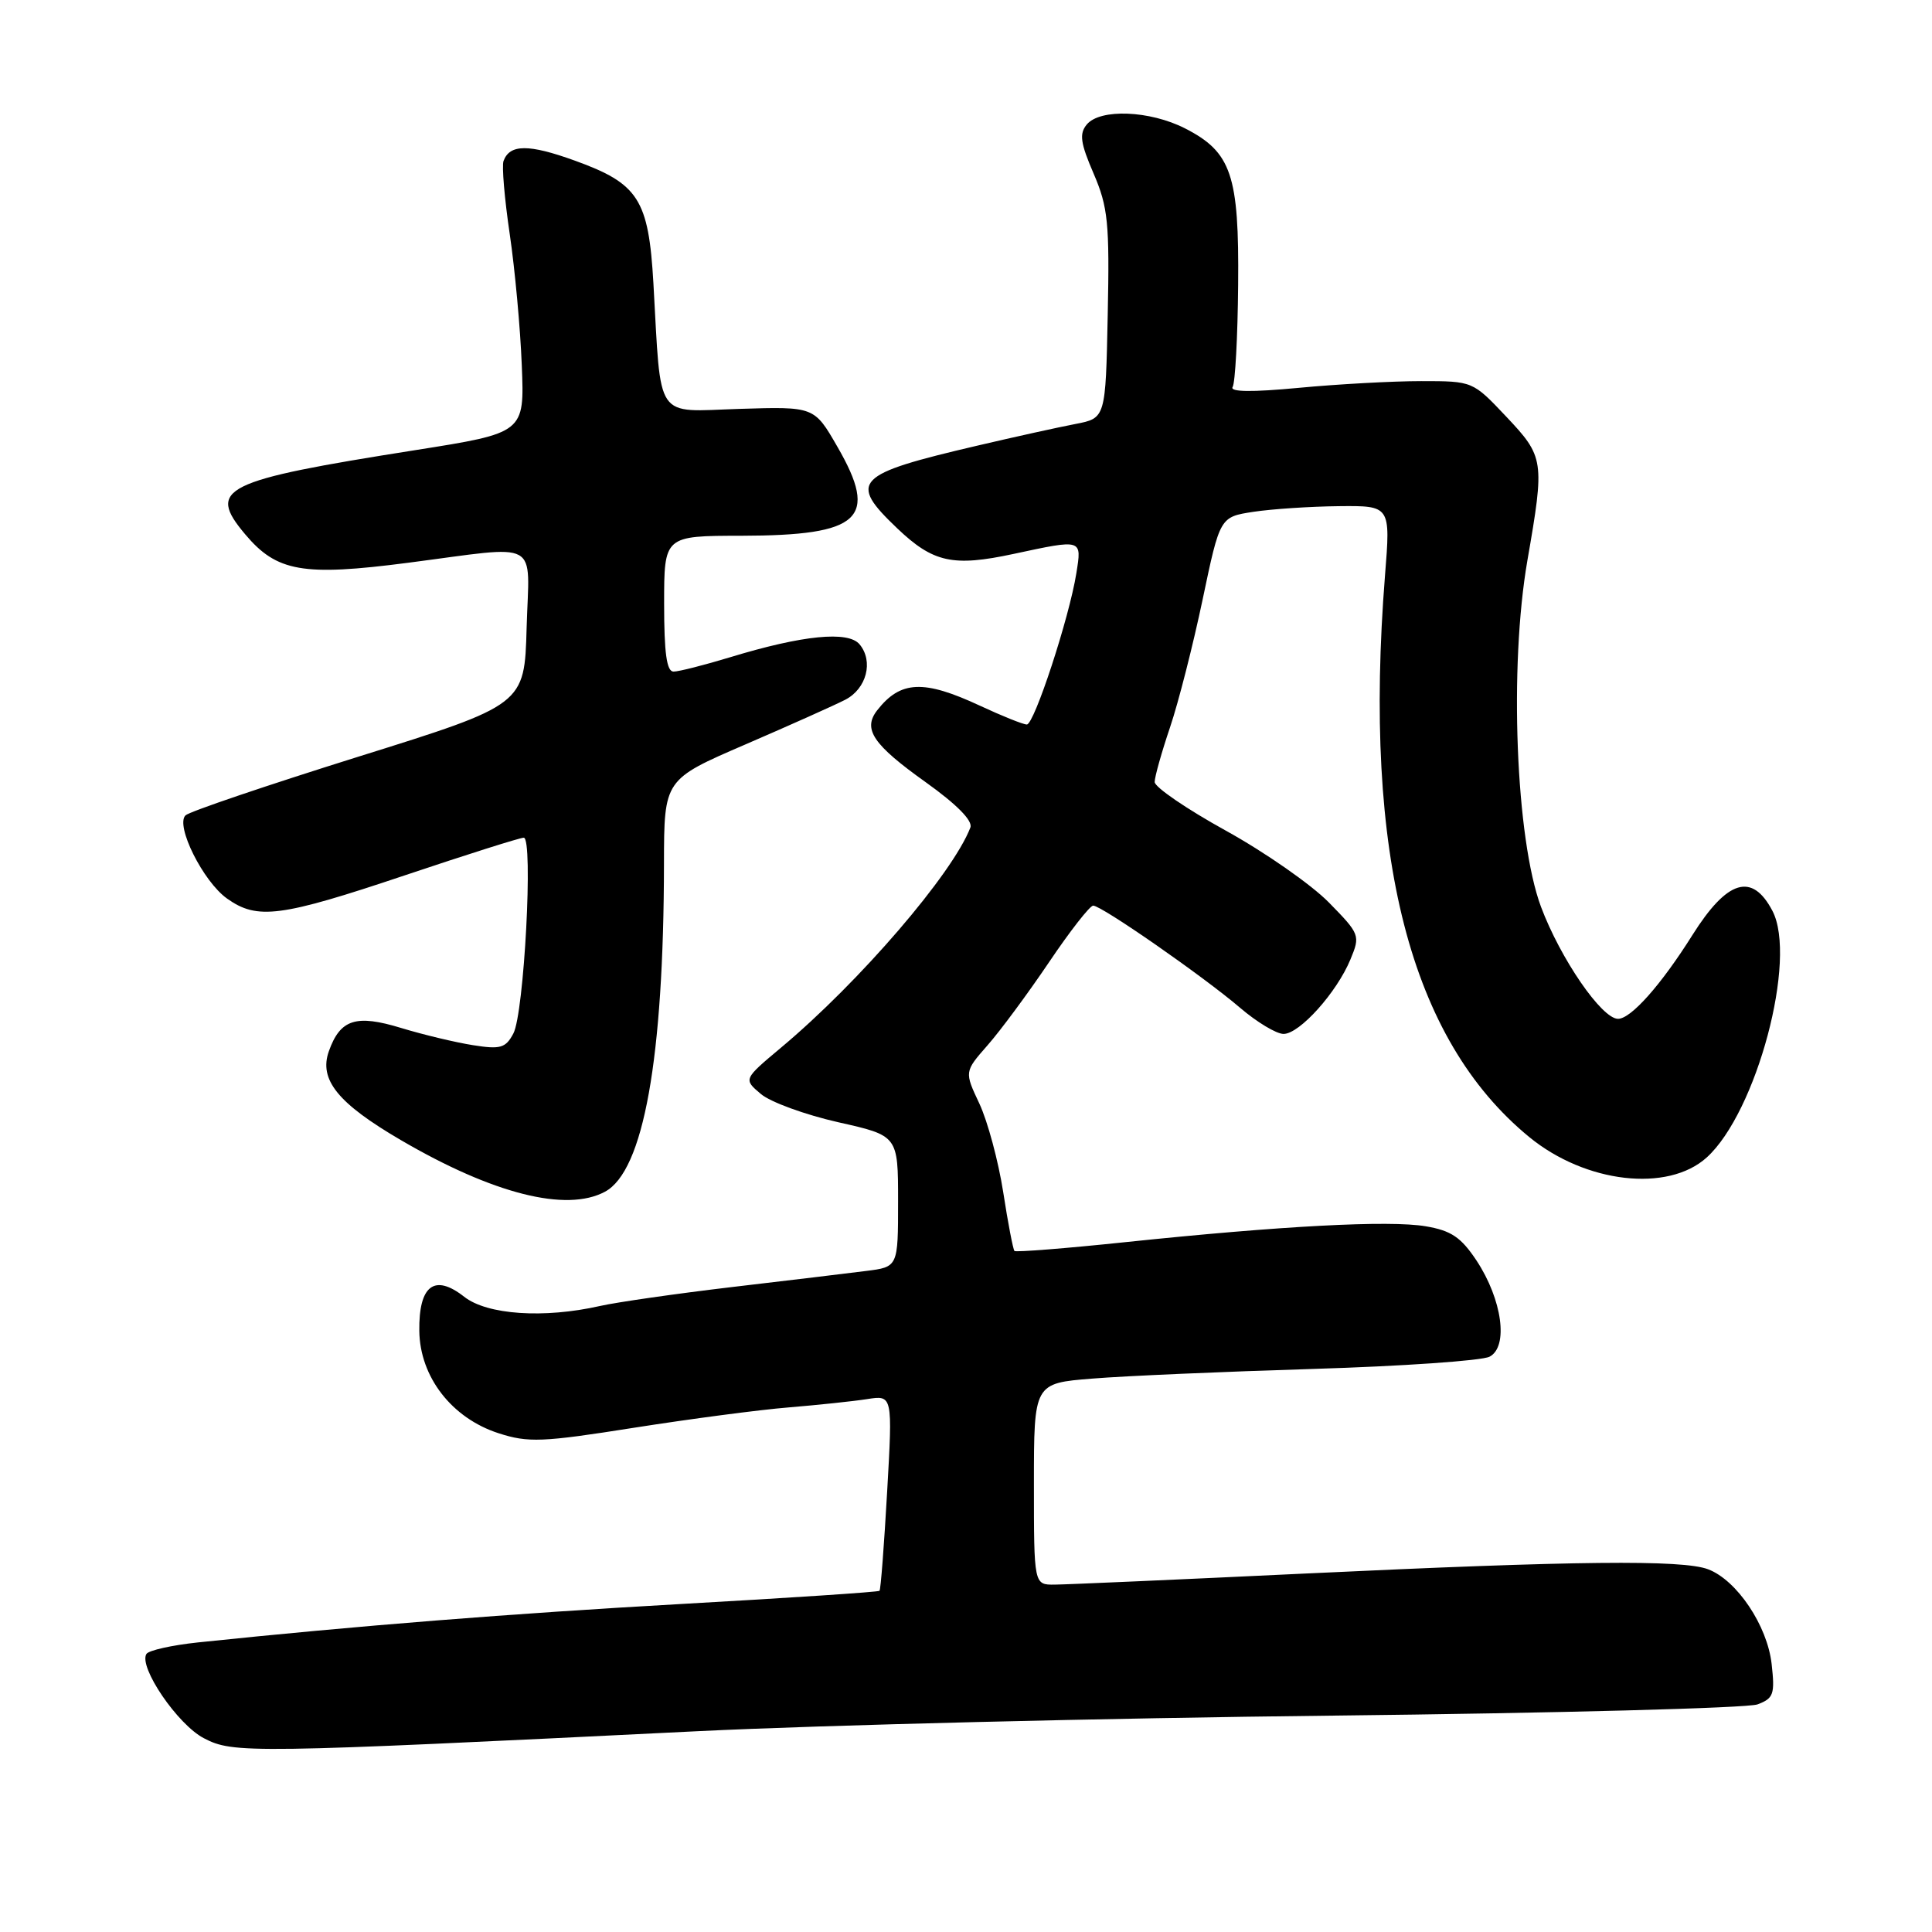<?xml version="1.0" encoding="UTF-8" standalone="no"?>
<!DOCTYPE svg PUBLIC "-//W3C//DTD SVG 1.1//EN" "http://www.w3.org/Graphics/SVG/1.1/DTD/svg11.dtd" >
<svg xmlns="http://www.w3.org/2000/svg" xmlns:xlink="http://www.w3.org/1999/xlink" version="1.1" viewBox="0 0 256 256">
 <g >
 <path fill="currentColor"
d=" M 92.50 229.39 C 109.00 228.58 146.80 227.65 176.50 227.33 C 206.20 227.00 231.57 226.33 232.88 225.84 C 235.01 225.04 235.20 224.50 234.75 220.48 C 234.18 215.40 230.15 209.39 226.34 207.94 C 222.95 206.65 208.87 206.80 173.00 208.50 C 156.22 209.30 141.26 209.96 139.75 209.97 C 137.00 210.00 137.00 210.00 137.00 196.64 C 137.00 183.29 137.00 183.29 144.75 182.67 C 149.01 182.32 162.18 181.75 174.00 181.39 C 185.82 181.03 196.34 180.30 197.37 179.77 C 199.91 178.46 199.06 172.20 195.64 167.02 C 193.59 163.94 192.29 163.06 188.92 162.49 C 184.10 161.67 169.76 162.43 149.13 164.59 C 141.23 165.42 134.61 165.94 134.42 165.76 C 134.24 165.57 133.56 162.06 132.93 157.96 C 132.29 153.86 130.87 148.59 129.78 146.25 C 127.78 142.01 127.78 142.01 130.86 138.50 C 132.55 136.58 136.22 131.62 139.00 127.50 C 141.78 123.37 144.42 120.00 144.85 120.00 C 145.97 120.00 159.47 129.39 164.32 133.54 C 166.54 135.44 169.13 137.00 170.08 137.00 C 172.20 137.00 177.13 131.51 178.94 127.13 C 180.26 123.95 180.20 123.78 176.07 119.57 C 173.74 117.20 167.60 112.92 162.42 110.06 C 157.24 107.20 153.00 104.30 153.00 103.62 C 153.00 102.94 153.92 99.67 155.04 96.36 C 156.16 93.04 158.10 85.41 159.36 79.41 C 161.65 68.50 161.65 68.50 166.07 67.82 C 168.51 67.45 173.60 67.11 177.38 67.07 C 184.26 67.00 184.26 67.00 183.52 76.25 C 180.58 113.37 186.84 137.72 202.64 150.67 C 210.10 156.78 220.98 158.03 226.14 153.38 C 232.76 147.39 238.19 127.03 234.85 120.68 C 232.16 115.57 228.87 116.57 224.26 123.89 C 220.10 130.51 216.11 135.00 214.40 135.00 C 212.24 135.00 206.77 127.04 204.19 120.16 C 200.85 111.20 199.95 88.33 202.39 74.25 C 204.69 61.01 204.62 60.54 199.57 55.19 C 195.14 50.50 195.14 50.50 188.32 50.50 C 184.57 50.50 177.27 50.90 172.10 51.39 C 165.86 51.98 162.92 51.94 163.33 51.28 C 163.67 50.73 164.00 44.65 164.06 37.76 C 164.20 23.18 163.17 20.15 157.02 17.01 C 152.35 14.63 145.77 14.37 144.00 16.50 C 142.99 17.72 143.16 18.95 144.91 23.00 C 146.82 27.45 147.03 29.52 146.78 41.71 C 146.50 55.41 146.50 55.41 142.50 56.18 C 140.30 56.60 134.45 57.89 129.50 59.05 C 113.23 62.85 112.34 63.77 118.90 70.02 C 123.66 74.55 126.27 75.12 134.29 73.40 C 143.48 71.43 143.35 71.39 142.62 75.97 C 141.68 81.86 137.04 96.00 136.06 96.00 C 135.58 96.00 132.79 94.88 129.85 93.51 C 122.38 90.03 119.32 90.17 116.23 94.12 C 114.29 96.62 115.67 98.66 122.68 103.66 C 126.79 106.60 128.92 108.76 128.58 109.65 C 126.23 115.77 113.91 130.10 103.50 138.81 C 98.50 143.00 98.50 143.00 100.81 144.95 C 102.07 146.03 106.69 147.71 111.06 148.70 C 119.00 150.48 119.00 150.48 119.00 159.18 C 119.00 167.88 119.00 167.88 114.75 168.41 C 112.41 168.71 104.42 169.67 97.00 170.54 C 89.58 171.42 81.70 172.55 79.50 173.05 C 72.06 174.73 64.55 174.22 61.51 171.83 C 57.57 168.73 55.48 170.32 55.56 176.36 C 55.64 182.46 59.87 187.91 66.06 189.91 C 69.99 191.18 71.83 191.11 83.97 189.19 C 91.41 188.02 100.65 186.80 104.50 186.49 C 108.35 186.17 113.03 185.68 114.89 185.39 C 118.28 184.86 118.28 184.86 117.55 197.68 C 117.15 204.73 116.70 210.63 116.54 210.79 C 116.38 210.95 104.61 211.73 90.38 212.53 C 67.66 213.81 47.45 215.41 26.22 217.63 C 22.76 218.00 19.70 218.68 19.40 219.16 C 18.34 220.88 23.53 228.51 27.01 230.32 C 30.91 232.36 32.87 232.33 92.50 229.39 Z  M 80.16 157.91 C 85.27 155.18 87.95 140.28 87.98 114.39 C 88.00 103.29 88.00 103.29 98.75 98.65 C 104.66 96.10 110.62 93.43 112.00 92.72 C 114.83 91.26 115.77 87.63 113.90 85.38 C 112.39 83.56 106.36 84.16 96.74 87.09 C 93.31 88.13 89.94 88.99 89.25 88.99 C 88.34 89.00 88.00 86.54 88.00 80.00 C 88.00 71.00 88.00 71.00 98.25 70.99 C 114.07 70.96 116.47 68.73 110.95 59.18 C 107.89 53.87 107.89 53.87 97.96 54.18 C 86.65 54.54 87.63 55.99 86.58 37.53 C 85.94 26.41 84.61 24.33 76.16 21.28 C 70.04 19.07 67.55 19.09 66.72 21.33 C 66.48 21.97 66.85 26.32 67.54 31.00 C 68.23 35.67 68.95 43.52 69.14 48.43 C 69.50 57.36 69.50 57.36 55.00 59.65 C 29.44 63.68 27.36 64.71 32.49 70.80 C 36.67 75.77 40.14 76.38 54.07 74.57 C 71.91 72.26 70.12 71.28 69.78 83.19 C 69.50 93.38 69.50 93.38 47.50 100.26 C 35.40 104.05 25.09 107.54 24.58 108.04 C 23.21 109.38 26.91 116.80 30.08 119.06 C 34.10 121.92 37.15 121.52 53.60 116.00 C 61.79 113.25 68.90 111.00 69.40 111.00 C 70.68 111.00 69.45 134.30 68.02 136.95 C 67.00 138.87 66.31 139.07 62.67 138.49 C 60.38 138.13 56.11 137.11 53.18 136.22 C 47.18 134.38 45.09 135.05 43.58 139.28 C 42.23 143.06 44.76 146.19 53.12 151.07 C 65.32 158.20 75.04 160.66 80.16 157.91 Z "/>
</g>
</svg>